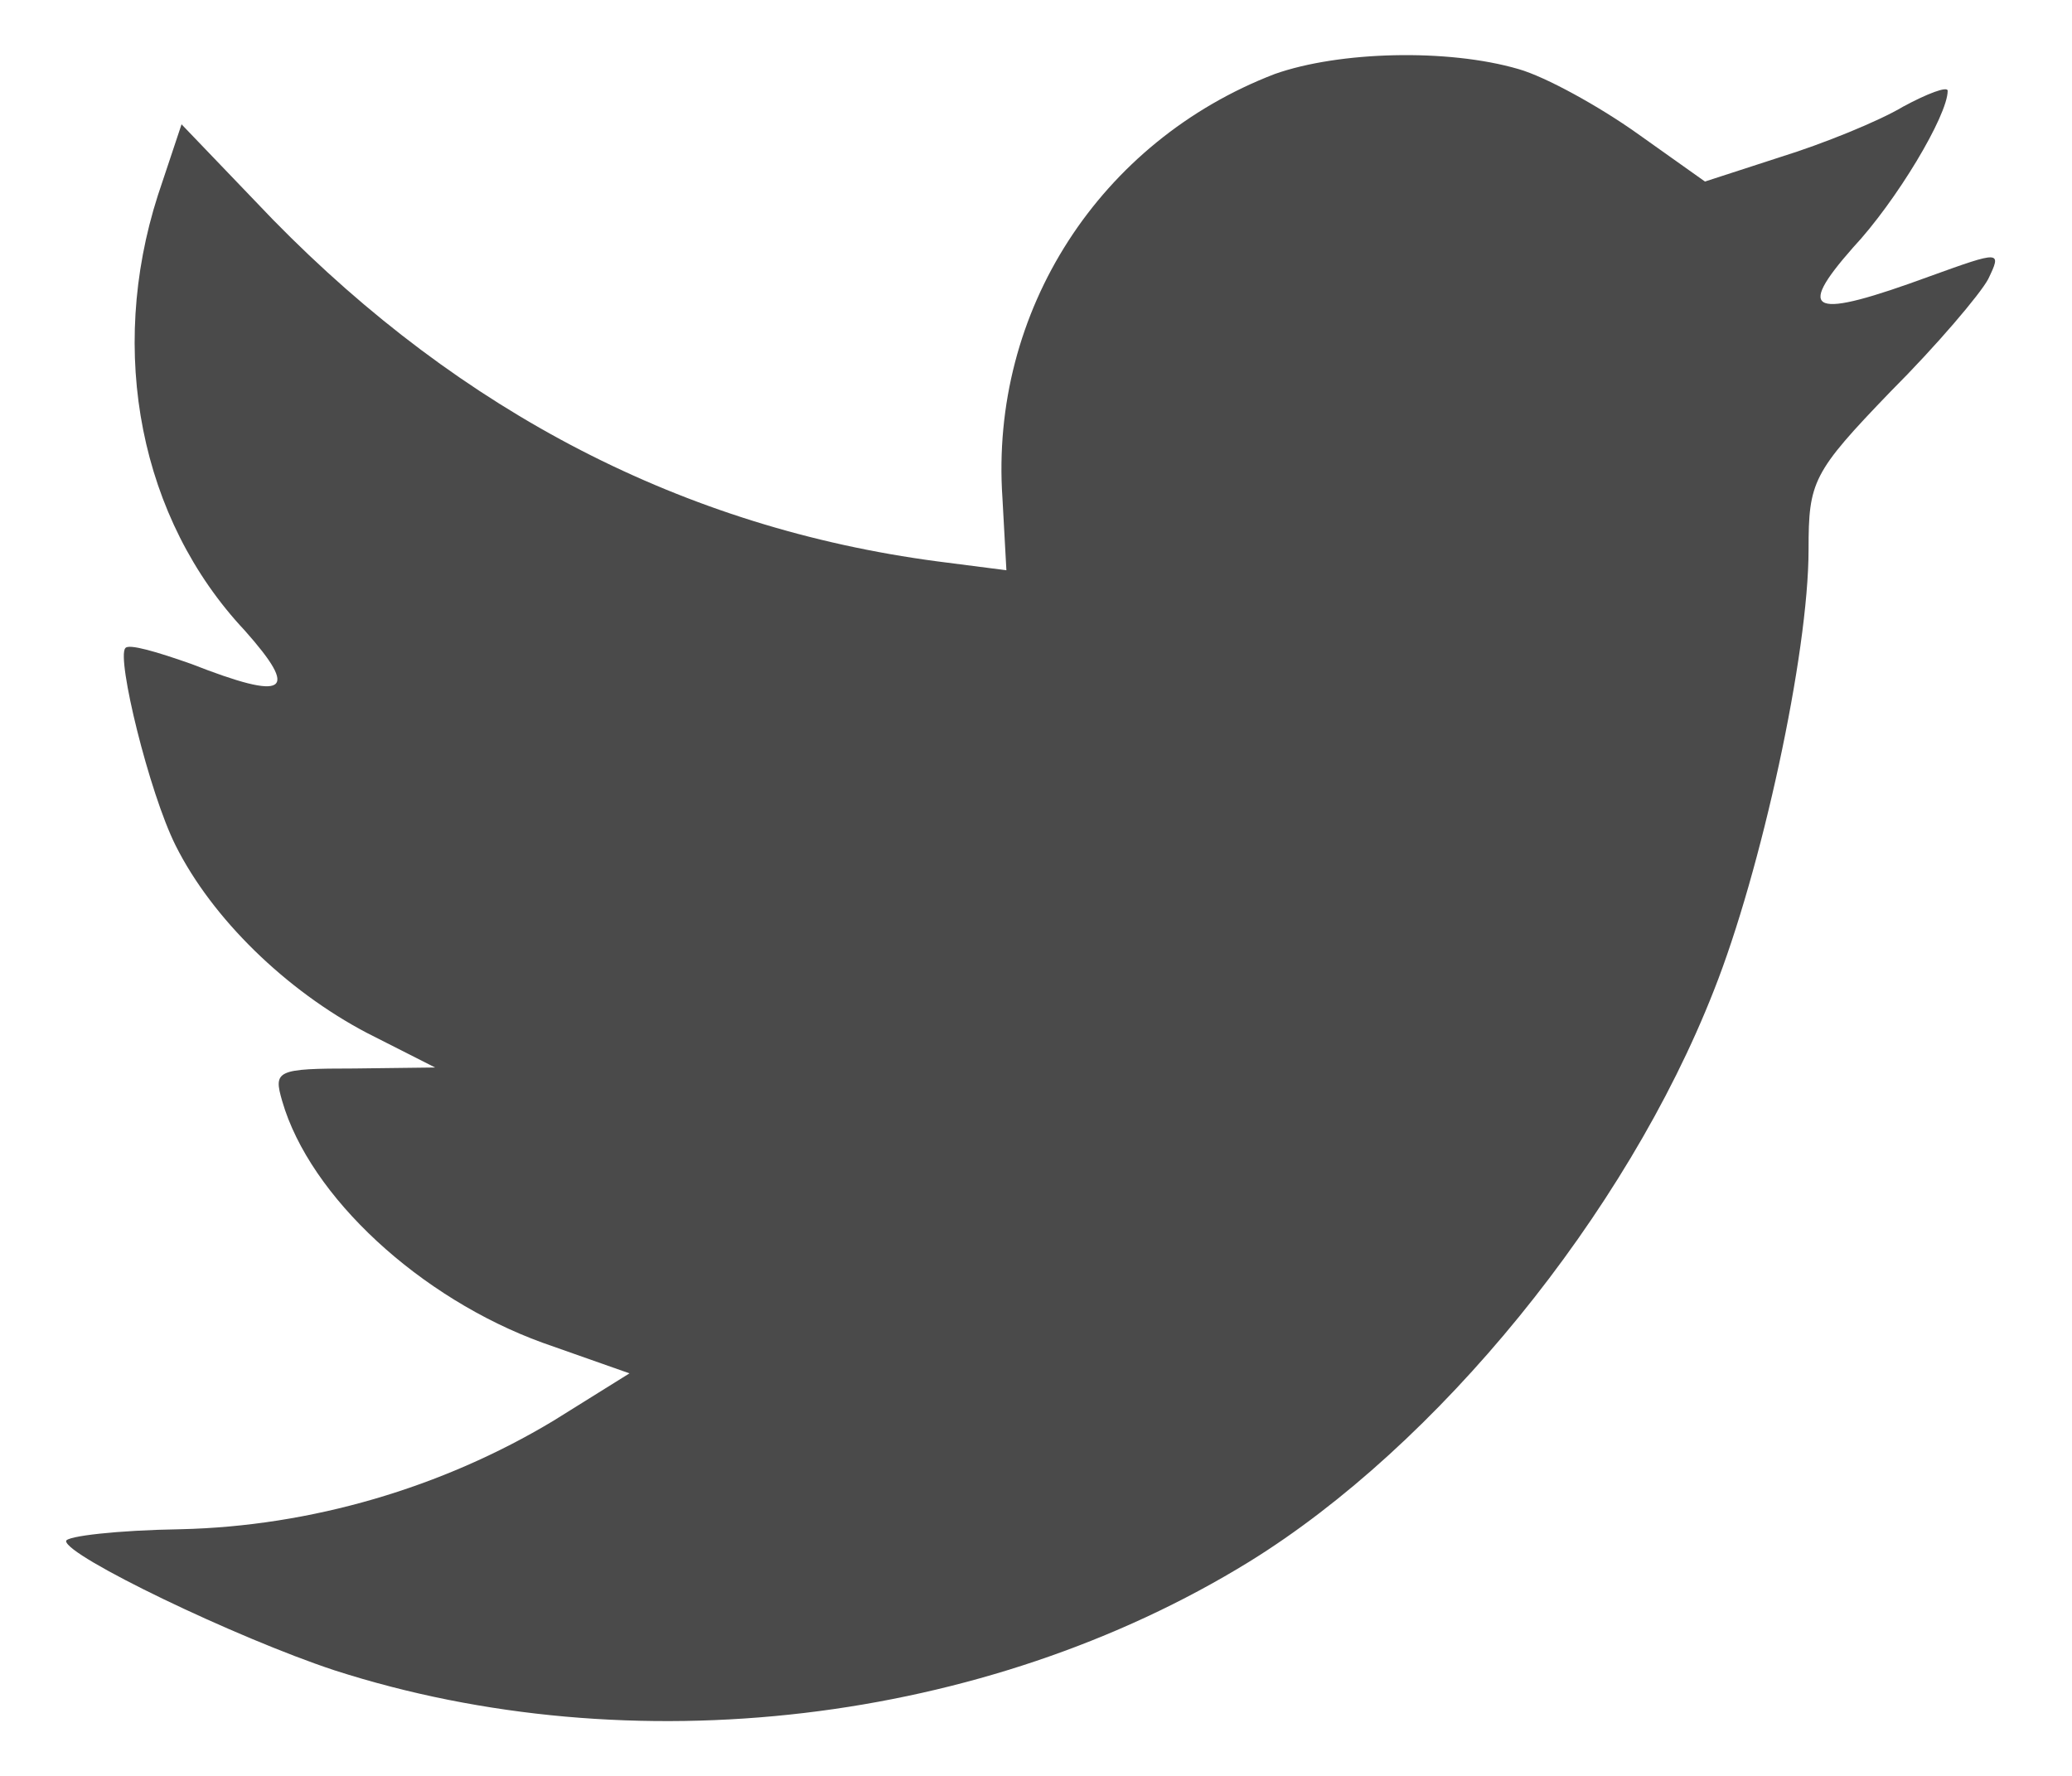<?xml version="1.0" encoding="utf-8"?>
<!-- Generator: Avocode 2.4.5 - http://avocode.com -->
<svg height="18" width="21" xmlns:xlink="http://www.w3.org/1999/xlink" xmlns="http://www.w3.org/2000/svg" viewBox="0 0 21 18">
    <path fill="#4a4a4a" fill-rule="evenodd" d="M 10.16 5.05 L 10.2 5.78 L 9.5 5.69 C 6.93 5.35 4.68 4.18 2.77 2.23 L 1.84 1.26 L 1.6 1.98 C 1.09 3.57 1.42 5.26 2.48 6.39 C 3.04 7.02 2.91 7.11 1.94 6.73 C 1.6 6.61 1.3 6.52 1.27 6.57 C 1.18 6.67 1.51 8.03 1.78 8.57 C 2.15 9.31 2.9 10.04 3.72 10.47 L 4.41 10.82 L 3.59 10.83 C 2.8 10.83 2.77 10.85 2.86 11.16 C 3.14 12.13 4.26 13.16 5.5 13.61 L 6.38 13.92 L 5.61 14.4 C 4.48 15.08 3.15 15.47 1.83 15.5 C 1.19 15.51 0.67 15.57 0.67 15.62 C 0.67 15.77 2.39 16.6 3.39 16.93 C 6.4 17.9 9.98 17.48 12.66 15.83 C 14.57 14.65 16.48 12.31 17.37 10.04 C 17.85 8.83 18.33 6.63 18.33 5.57 C 18.33 4.88 18.37 4.79 19.16 3.97 C 19.63 3.5 20.07 2.98 20.15 2.83 C 20.29 2.54 20.28 2.54 19.56 2.8 C 18.36 3.24 18.19 3.18 18.78 2.51 C 19.22 2.04 19.74 1.17 19.74 0.92 C 19.74 0.87 19.53 0.95 19.29 1.08 C 19.04 1.23 18.47 1.46 18.05 1.59 L 17.28 1.84 L 16.59 1.35 C 16.21 1.08 15.67 0.78 15.39 0.7 C 14.67 0.49 13.57 0.52 12.92 0.75 C 11.15 1.43 10.03 3.15 10.16 5.05 C 10.16 5.05 10.03 3.15 10.16 5.05 L 10.16 5.05 L 10.16 5.05 Z M 10.16 5.05" />
</svg>